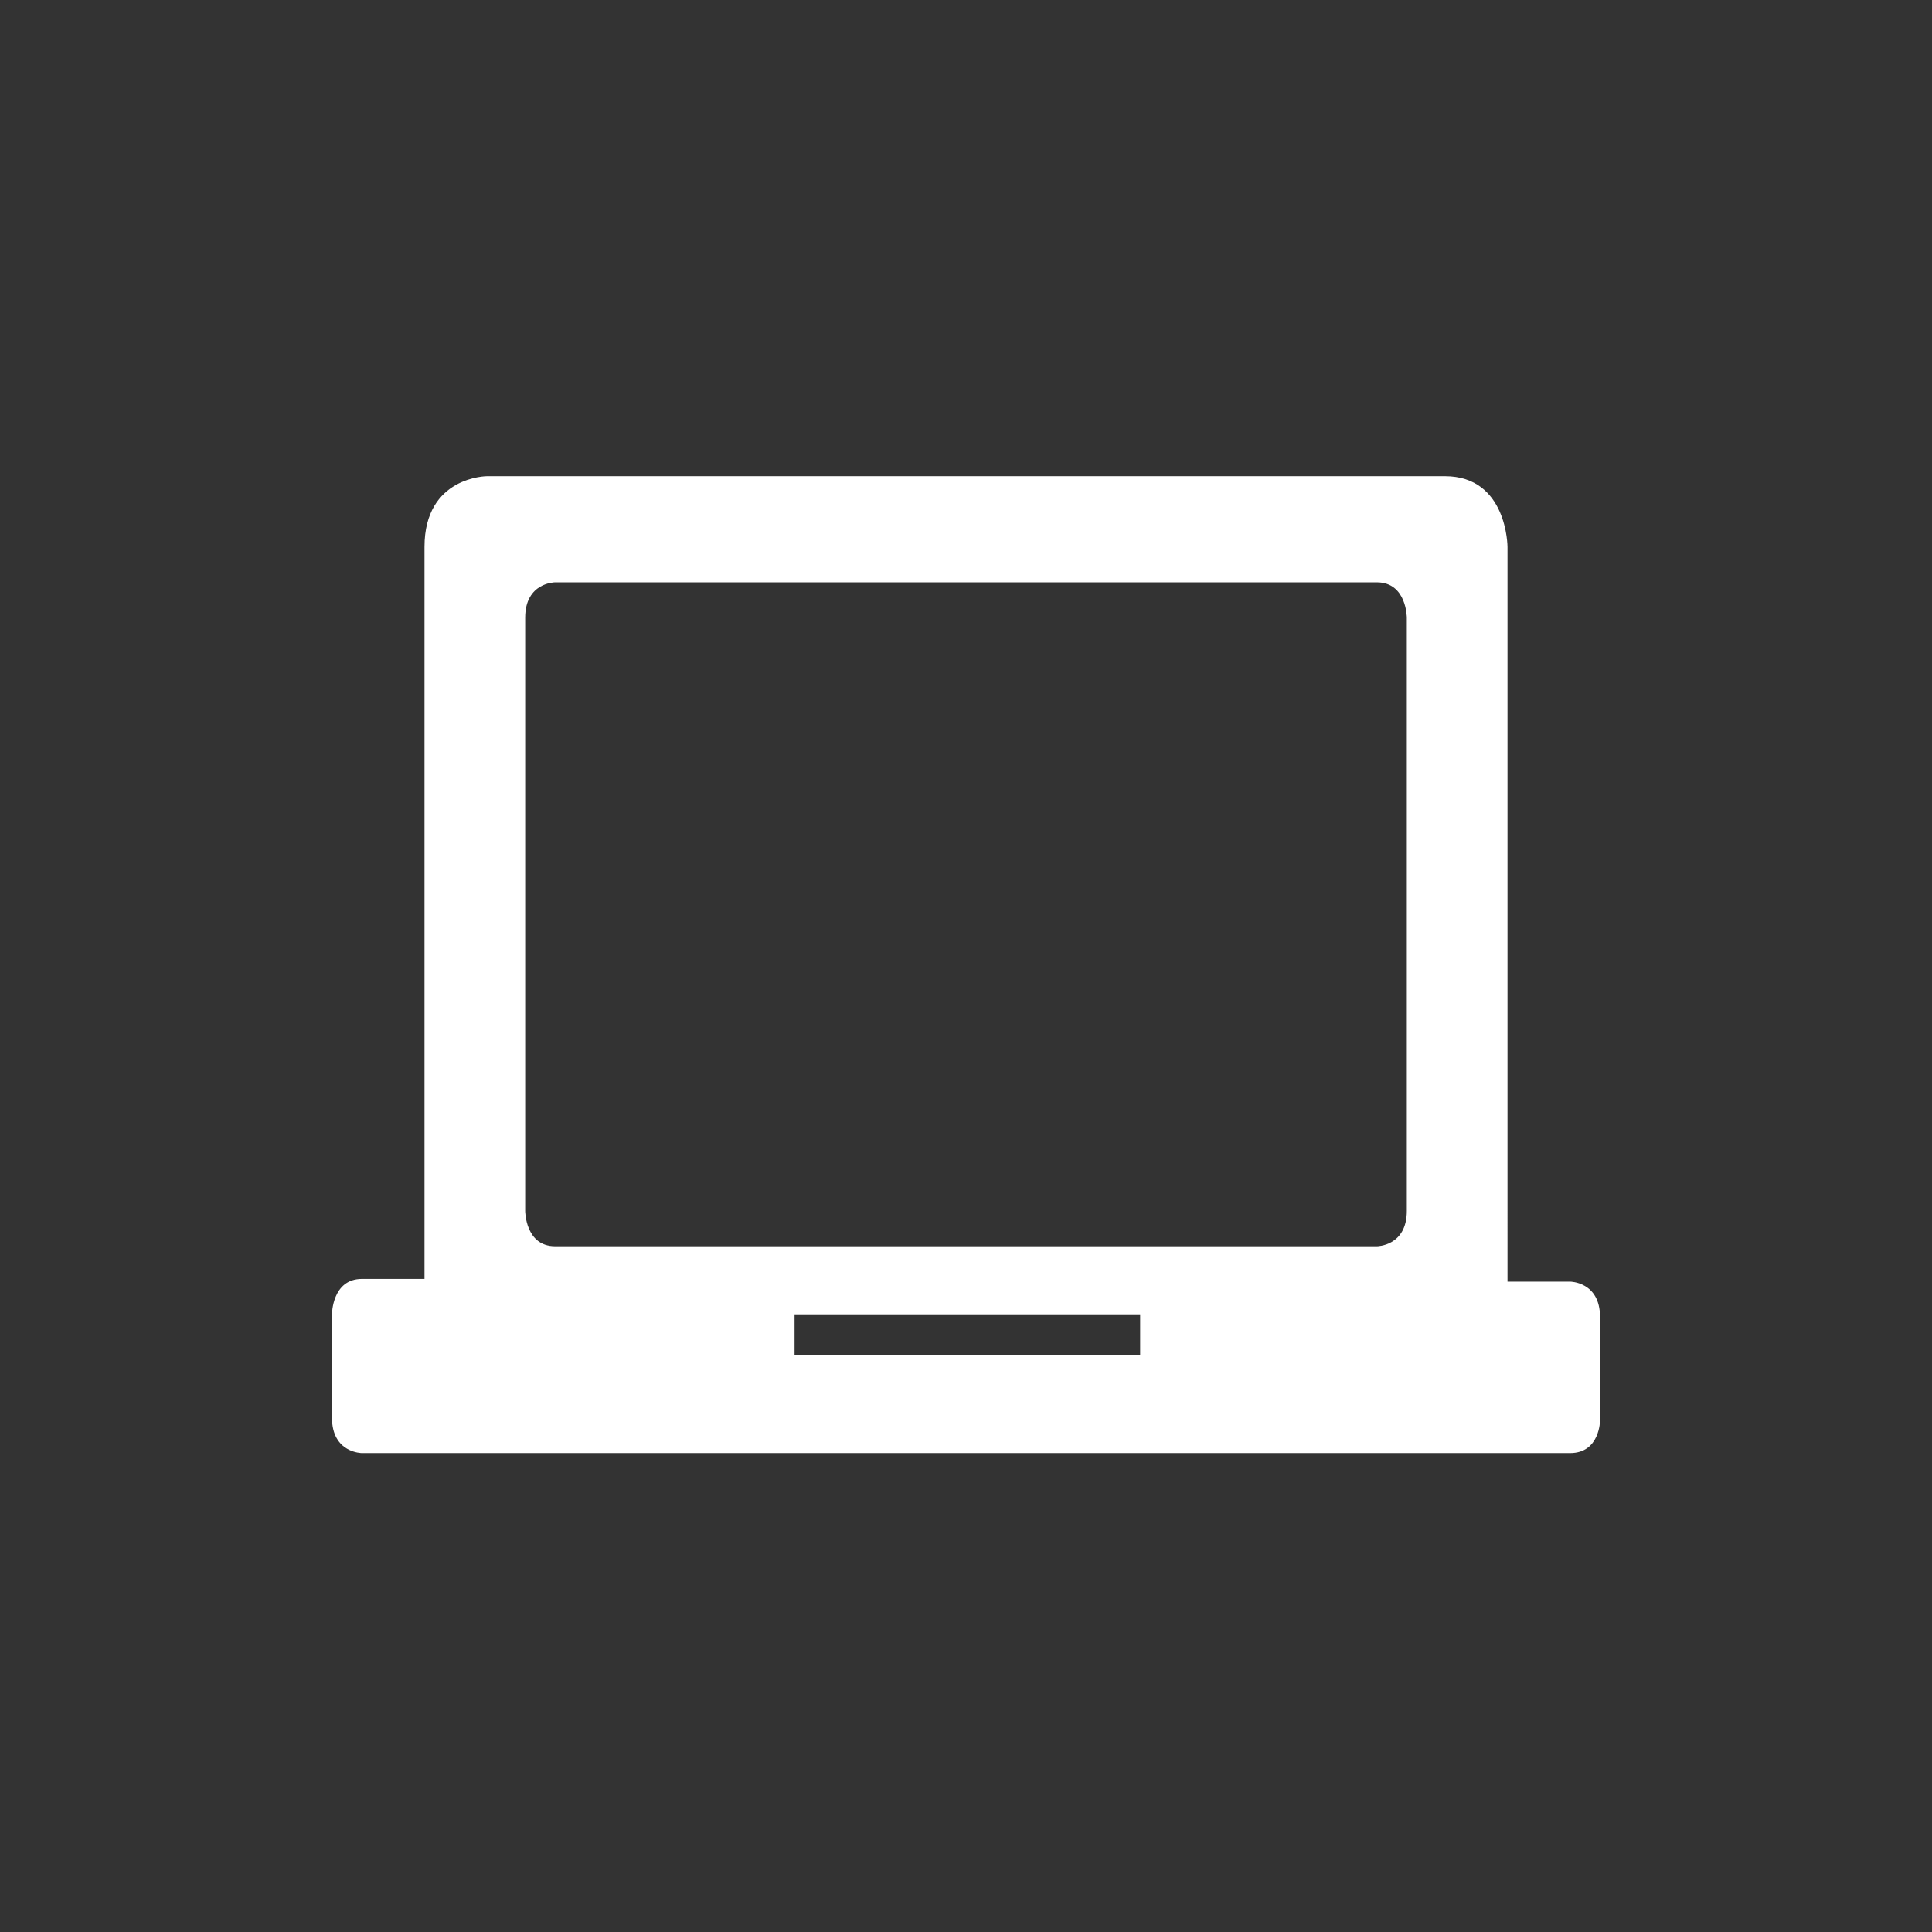 <?xml version="1.0" encoding="utf-8"?>
<!-- Generator: Adobe Illustrator 20.1.0, SVG Export Plug-In . SVG Version: 6.00 Build 0)  -->
<svg version="1.1" xmlns="http://www.w3.org/2000/svg" xmlns:xlink="http://www.w3.org/1999/xlink" x="0px" y="0px"
	 viewBox="0 0 71 71" style="enable-background:new 0 0 71 71;" xml:space="preserve">
<rect x="0" y="0" width="71" height="71" fill="#333333" stroke="none"/>
<style type="text/css">
	.st0{display:none;}
	.st1{display:inline;}
	.st2{clip-path:url(#SVGID_2_);fill:#42145F;}
	.st3{clip-path:url(#SVGID_2_);fill:#FFFFFF;}
	.st4{clip-path:url(#SVGID_4_);fill:#77256F;}
	.st5{clip-path:url(#SVGID_4_);fill:#FFFFFF;}
	.st6{clip-path:url(#SVGID_4_);fill:none;stroke:#FFFFFF;stroke-width:6.43;}
	.st7{clip-path:url(#SVGID_6_);fill:#C2952D;}
	.st8{clip-path:url(#SVGID_6_);fill:#FFFFFF;}
	.st9{display:inline;fill:#C2B59B;}
	.st10{clip-path:url(#SVGID_8_);fill:#FFFFFF;}
	.st11{clip-path:url(#SVGID_10_);fill:#77256F;}
	.st12{clip-path:url(#SVGID_10_);fill:#FFFFFF;}
	.st13{clip-path:url(#SVGID_10_);fill:none;stroke:#FFFFFF;stroke-width:6.43;}
	.st14{clip-path:url(#SVGID_12_);fill:#FFFFFF;}
</style>
<g id="Layer_1" class="st0">
	<g class="st1">
		<defs>
			<rect id="SVGID_1_" x="0.5" y="0.5" width="70" height="70"/>
		</defs>
		<clipPath id="SVGID_2_">
			<use xlink:href="#SVGID_1_"  style="overflow:visible;"/>
		</clipPath>
		<path class="st2" d="M35.5,70.5c19.3,0,35-15.7,35-35s-15.7-35-35-35s-35,15.7-35,35S16.2,70.5,35.5,70.5"/>
		<path class="st3" d="M44.1,56c0.2,0,0.3,0,0.4-0.1c1.1-0.3,2.2-0.6,3.3-1c2.4-0.9,4.7-2.2,6.5-4.1c1.4-1.5,2.2-3.2,2.2-5.4
			c0-2.5-0.1-5.1,0-7.6c0-1.4-0.6-2.5-1.6-3.3c-0.9-0.8-2-1.3-3.1-1.7c-0.3-0.1-0.7-0.3-0.8-0.6c-0.2-0.6-0.1-1.2,0.3-1.7
			c1.5-1.8,2.3-3.8,2.1-6.1c-0.1-1.8-0.9-3.2-2.6-4c-1.7-0.8-3.4-0.7-5,0.3c-1.9,1.2-2.2,3.1-2,5.2c0.2,1.8,0.9,3.4,2.1,4.7
			c0.6,0.7,0.4,1.8-0.5,2.2c-0.6,0.3-1.1,0.5-1.7,0.8c0,0-0.1,0-0.2,0c0-0.1,0-0.2,0-0.3c0.2-1.7-0.6-2.8-1.9-3.7
			c-1-0.7-2-1.2-3.2-1.6c-0.4-0.1-0.7-0.4-0.7-0.8c-0.1-0.6,0-1.1,0.4-1.6c1.5-1.9,2.3-4,2-6.4c-0.3-2.3-2.1-4-4.4-4.1
			c-2.5-0.1-4.5,1.3-5,3.6c-0.5,2.6,0.2,4.9,1.9,6.9c0.8,1,0.6,2-0.6,2.4c-1.1,0.4-2.1,1-3,1.7c-1.1,0.9-1.9,1.9-1.7,3.4
			c0,0.2,0,0.3,0,0.6c-0.6-0.3-1.2-0.5-1.7-0.8c-1.2-0.5-1.4-1.5-0.6-2.5c1.5-1.9,2.3-4,1.9-6.5c-0.3-2.5-2.3-4.1-4.9-4
			c-2.5,0.1-4.4,1.8-4.6,4.3c-0.2,2.4,0.5,4.5,2.1,6.3c0.7,0.9,0.5,2-0.6,2.4c-1.1,0.4-2.1,0.9-3,1.7c-1,0.8-1.6,1.8-1.6,3.2
			c0.1,2.5,0,5.1,0,7.6c0,0.5,0,1,0.1,1.5c0.3,1.9,1.4,3.4,2.8,4.7c2.1,1.9,4.5,3,7.1,3.9c0.8,0.3,1.7,0.5,2.6,0.7
			c0-0.8,0-1.4,0-2.1c-0.1-1.2,0.4-2.1,1.2-2.9c1.1-1.1,2.5-1.8,3.9-2.4c0.7-0.3,0.9-1,0.4-1.6c-1.4-1.6-2.1-3.5-2.2-5.6
			c-0.1-1.3,0.2-2.6,1-3.7c1-1.3,2.3-1.9,3.9-2c1.9-0.1,3.5,0.5,4.6,2.1c1.1,1.6,1.2,3.3,0.8,5.1c-0.3,1.5-1,2.9-2,4.1
			c-0.6,0.7-0.4,1.5,0.4,1.8c1.1,0.4,2.1,0.9,3.1,1.6c1.3,1,2.1,2.1,2,3.8C44,54.8,44.1,55.4,44.1,56"/>
		<path class="st3" d="M44.1,56c0-0.6,0-1.2,0-1.8c0.1-1.7-0.7-2.9-2-3.8c-0.9-0.7-2-1.2-3.1-1.6c-0.8-0.3-1-1.1-0.4-1.8
			c1-1.2,1.7-2.5,2-4.1c0.4-1.8,0.3-3.6-0.8-5.1c-1.1-1.6-2.7-2.1-4.6-2.1c-1.6,0.1-2.9,0.7-3.9,2c-0.8,1.1-1.1,2.4-1,3.7
			c0.1,2.1,0.9,4,2.2,5.6c0.5,0.6,0.3,1.3-0.4,1.6c-1.4,0.6-2.8,1.3-3.9,2.4c-0.8,0.8-1.3,1.7-1.2,2.9c0,0.7,0,1.4,0,2.1
			c-0.9-0.3-1.7-0.5-2.6-0.7c-2.6-0.9-5.1-2-7.1-3.9c-1.4-1.3-2.5-2.7-2.8-4.7c-0.1-0.5-0.1-1-0.1-1.5c0-2.5,0-5.1,0-7.6
			c0-1.4,0.6-2.4,1.6-3.2c0.9-0.8,1.9-1.3,3-1.7c1-0.4,1.3-1.5,0.6-2.4c-1.5-1.8-2.3-3.9-2.1-6.3c0.2-2.5,2.1-4.2,4.6-4.3
			c2.6-0.1,4.5,1.5,4.9,4c0.3,2.5-0.4,4.6-1.9,6.5c-0.8,1-0.6,2,0.6,2.5c0.6,0.2,1.1,0.5,1.7,0.8c0-0.2,0-0.4,0-0.6
			c-0.2-1.5,0.6-2.5,1.7-3.4c0.9-0.7,1.9-1.3,3-1.7c1.2-0.5,1.4-1.5,0.6-2.4c-1.6-2-2.4-4.3-1.9-6.9c0.5-2.4,2.5-3.8,5-3.6
			c2.3,0.1,4.1,1.8,4.4,4.1c0.3,2.4-0.5,4.6-2,6.4c-0.4,0.5-0.5,1-0.4,1.6c0.1,0.4,0.3,0.6,0.7,0.8c1.1,0.4,2.2,0.9,3.2,1.6
			c1.3,0.9,2.1,2.1,1.9,3.7c0,0.1,0,0.2,0,0.3c0.1,0,0.1,0,0.2,0c0.6-0.3,1.1-0.5,1.7-0.8c0.8-0.4,1.1-1.5,0.5-2.2
			c-1.2-1.4-1.9-2.9-2.1-4.7c-0.2-2,0.1-4,2-5.2c1.6-1.1,3.3-1.1,5-0.3c1.6,0.8,2.4,2.2,2.6,4c0.2,2.3-0.6,4.4-2.1,6.1
			c-0.4,0.5-0.5,1.1-0.3,1.7c0.1,0.4,0.4,0.5,0.8,0.6c1.1,0.4,2.2,0.9,3.1,1.7c1,0.9,1.7,1.9,1.6,3.3c-0.1,2.5,0,5.1,0,7.6
			c0,2.1-0.8,3.9-2.2,5.4c-1.8,1.9-4.1,3.2-6.5,4.1c-1.1,0.4-2.2,0.7-3.3,1C44.3,56,44.2,56,44.1,56"/>
	</g>
</g>
<g id="Layer_2" class="st0">
	<g class="st1">
		<defs>
			<rect id="SVGID_3_" x="0.5" y="0.5" width="70" height="70"/>
		</defs>
		<clipPath id="SVGID_4_">
			<use xlink:href="#SVGID_3_"  style="overflow:visible;"/>
		</clipPath>
		<path class="st4" d="M35.5,70.5c19.3,0,35-15.7,35-35s-15.7-35-35-35s-35,15.7-35,35S16.2,70.5,35.5,70.5"/>
		<path class="st4" d="M43.5,30.6c0-7.1-5.7-12.9-12.9-12.9c-7.3,0-12.9,5.8-12.8,12.9c0,7.1,5.8,12.8,12.9,12.8
			C37.7,43.5,43.5,37.7,43.5,30.6 M40.4,43c-3.9,2.9-8.3,4-13,3c-4-0.8-7.3-3-9.6-6.4c-4.4-6.3-3.7-14.8,1.8-20.3
			c5.9-5.8,14.9-6,21.1-1c6.1,5,8,14.5,2.4,21.9c0.5,0.5,0.9,0.9,1.4,1.4c0.9-0.4,1.8-0.4,2.7,0.1c0.3,0.2,0.5,0.4,0.8,0.6
			c2.4,2.3,4.7,4.7,7.1,7.1c1.4,1.4,1.4,3.1,0,4.5c-0.6,0.6-1.2,1.3-2,1.7c-1,0.6-2.1,0.4-3.1-0.3c-0.2-0.1-0.3-0.3-0.5-0.4
			c-2.3-2.3-4.7-4.7-7-7c-1-1-1.3-2.1-0.8-3.5c0-0.1,0-0.2,0-0.3C41.3,43.8,40.9,43.4,40.4,43"/>
		<path class="st4" d="M22.5,26.7c0,3.4,1.2,6.3,3.6,8.6c2.5,2.3,5.4,3.3,8.8,3c-2.6,2-7.2,2.3-10.5-0.5
			C21.1,35.2,20.2,30.2,22.5,26.7"/>
		<path class="st5" d="M44.4,27.7c0,4.9-4,8.9-8.9,8.9s-8.9-4-8.9-8.9c0-4.9,4-8.9,8.9-8.9S44.4,22.8,44.4,27.7 M49.9,29.9
			c0-9-6.4-16.3-14.4-16.3s-14.4,7.3-14.4,16.3c0,0.4,0,0.7,0,1.1c0,0.3,0.1,0.5,0.1,0.8c0,0-0.1,0.8,0.3,2.3c0,0,0.5,1.6,0.9,2.7
			c0,0.1,0.1,0.2,0.1,0.3c1.6,4.4,5.1,11.6,12.7,22.4c0,0,12.1-16.4,14.2-25.8c0-0.2,0.1-0.4,0.1-0.6c0.1-0.4,0.1-1.3,0.1-1.3
			C49.8,31.1,49.9,30.5,49.9,29.9"/>
		<circle class="st6" cx="35.5" cy="28.3" r="9.6"/>
	</g>
</g>
<g id="Layer_3" class="st0">
	<g class="st1">
		<defs>
			<rect id="SVGID_5_" x="0.5" y="0.5" width="70" height="70"/>
		</defs>
		<clipPath id="SVGID_6_">
			<use xlink:href="#SVGID_5_"  style="overflow:visible;"/>
		</clipPath>
		<path class="st7" d="M35.5,70.5c19.3,0,35-15.7,35-35s-15.7-35-35-35s-35,15.7-35,35S16.2,70.5,35.5,70.5"/>
		<path class="st8" d="M51.7,44.5c0,1.3-1.1,1.3-1.1,1.3H20.4c-1.1,0-1.1-1.3-1.1-1.3V22.7c0-1.3,1.1-1.3,1.1-1.3h30.2
			c1.1,0,1.1,1.3,1.1,1.3V44.5z M29.2,48.3h12.7v1.5H29.2V48.3z M58.8,52.2v-3.8c0-1.3-1.1-1.3-1.1-1.3h-2.3V20.1c0,0,0-2.6-2.3-2.6
			H17.9c0,0-2.3,0-2.3,2.6V47h-2.3c-1.1,0-1.1,1.3-1.1,1.3v3.8c0,1.3,1.1,1.3,1.1,1.3h44.4C58.8,53.4,58.8,52.2,58.8,52.2"/>
	</g>
</g>
<g id="Layer_7" class="st0">
	<rect x="0.5" y="0.5" class="st9" width="70" height="70"/>
</g>
<g id="Layer_1_copy" class="st0">
	<g class="st1">
		<defs>
			<rect id="SVGID_7_" x="0.5" y="0.5" width="70" height="70"/>
		</defs>
		<clipPath id="SVGID_8_">
			<use xlink:href="#SVGID_7_"  style="overflow:visible;"/>
		</clipPath>
		<path class="st10" d="M44.1,56c0.2,0,0.3,0,0.4-0.1c1.1-0.3,2.2-0.6,3.3-1c2.4-0.9,4.7-2.2,6.5-4.1c1.4-1.5,2.2-3.2,2.2-5.4
			c0-2.5-0.1-5.1,0-7.6c0-1.4-0.6-2.5-1.6-3.3c-0.9-0.8-2-1.3-3.1-1.7c-0.3-0.1-0.7-0.3-0.8-0.6c-0.2-0.6-0.1-1.2,0.3-1.7
			c1.5-1.8,2.3-3.8,2.1-6.1c-0.1-1.8-0.9-3.2-2.6-4c-1.7-0.8-3.4-0.7-5,0.3c-1.9,1.2-2.2,3.1-2,5.2c0.2,1.8,0.9,3.4,2.1,4.7
			c0.6,0.7,0.4,1.8-0.5,2.2c-0.6,0.3-1.1,0.5-1.7,0.8c0,0-0.1,0-0.2,0c0-0.1,0-0.2,0-0.3c0.2-1.7-0.6-2.8-1.9-3.7
			c-1-0.7-2-1.2-3.2-1.6c-0.4-0.1-0.7-0.4-0.7-0.8c-0.1-0.6,0-1.1,0.4-1.6c1.5-1.9,2.3-4,2-6.4c-0.3-2.3-2.1-4-4.4-4.1
			c-2.5-0.1-4.5,1.3-5,3.6c-0.5,2.6,0.2,4.9,1.9,6.9c0.8,1,0.6,2-0.6,2.4c-1.1,0.4-2.1,1-3,1.7c-1.1,0.9-1.9,1.9-1.7,3.4
			c0,0.2,0,0.3,0,0.6c-0.6-0.3-1.2-0.5-1.7-0.8c-1.2-0.5-1.4-1.5-0.6-2.5c1.5-1.9,2.3-4,1.9-6.5c-0.3-2.5-2.3-4.1-4.9-4
			c-2.5,0.1-4.4,1.8-4.6,4.3c-0.2,2.4,0.5,4.5,2.1,6.3c0.7,0.9,0.5,2-0.6,2.4c-1.1,0.4-2.1,0.9-3,1.7c-1,0.8-1.6,1.8-1.6,3.2
			c0.1,2.5,0,5.1,0,7.6c0,0.5,0,1,0.1,1.5c0.3,1.9,1.4,3.4,2.8,4.7c2.1,1.9,4.5,3,7.1,3.9c0.8,0.3,1.7,0.5,2.6,0.7
			c0-0.8,0-1.4,0-2.1c-0.1-1.2,0.4-2.1,1.2-2.9c1.1-1.1,2.5-1.8,3.9-2.4c0.7-0.3,0.9-1,0.4-1.6c-1.4-1.6-2.1-3.5-2.2-5.6
			c-0.1-1.3,0.2-2.6,1-3.7c1-1.3,2.3-1.9,3.9-2c1.9-0.1,3.5,0.5,4.6,2.1c1.1,1.6,1.2,3.3,0.8,5.1c-0.3,1.5-1,2.9-2,4.1
			c-0.6,0.7-0.4,1.5,0.4,1.8c1.1,0.4,2.1,0.9,3.1,1.6c1.3,1,2.1,2.1,2,3.8C44,54.8,44.1,55.4,44.1,56"/>
		<path class="st10" d="M44.1,56c0-0.6,0-1.2,0-1.8c0.1-1.7-0.7-2.9-2-3.8c-0.9-0.7-2-1.2-3.1-1.6c-0.8-0.3-1-1.1-0.4-1.8
			c1-1.2,1.7-2.5,2-4.1c0.4-1.8,0.3-3.6-0.8-5.1c-1.1-1.6-2.7-2.1-4.6-2.1c-1.6,0.1-2.9,0.7-3.9,2c-0.8,1.1-1.1,2.4-1,3.7
			c0.1,2.1,0.9,4,2.2,5.6c0.5,0.6,0.3,1.3-0.4,1.6c-1.4,0.6-2.8,1.3-3.9,2.4c-0.8,0.8-1.3,1.7-1.2,2.9c0,0.7,0,1.4,0,2.1
			c-0.9-0.3-1.7-0.5-2.6-0.7c-2.6-0.9-5.1-2-7.1-3.9c-1.4-1.3-2.5-2.7-2.8-4.7c-0.1-0.5-0.1-1-0.1-1.5c0-2.5,0-5.1,0-7.6
			c0-1.4,0.6-2.4,1.6-3.2c0.9-0.8,1.9-1.3,3-1.7c1-0.4,1.3-1.5,0.6-2.4c-1.5-1.8-2.3-3.9-2.1-6.3c0.2-2.5,2.1-4.2,4.6-4.3
			c2.6-0.1,4.5,1.5,4.9,4c0.3,2.5-0.4,4.6-1.9,6.5c-0.8,1-0.6,2,0.6,2.5c0.6,0.2,1.1,0.5,1.7,0.8c0-0.2,0-0.4,0-0.6
			c-0.2-1.5,0.6-2.5,1.7-3.4c0.9-0.7,1.9-1.3,3-1.7c1.2-0.5,1.4-1.5,0.6-2.4c-1.6-2-2.4-4.3-1.9-6.9c0.5-2.4,2.5-3.8,5-3.6
			c2.3,0.1,4.1,1.8,4.4,4.1c0.3,2.4-0.5,4.6-2,6.4c-0.4,0.5-0.5,1-0.4,1.6c0.1,0.4,0.3,0.6,0.7,0.8c1.1,0.4,2.2,0.9,3.2,1.6
			c1.3,0.9,2.1,2.1,1.9,3.7c0,0.1,0,0.2,0,0.3c0.1,0,0.1,0,0.2,0c0.6-0.3,1.1-0.5,1.7-0.8c0.8-0.4,1.1-1.5,0.5-2.2
			c-1.2-1.4-1.9-2.9-2.1-4.7c-0.2-2,0.1-4,2-5.2c1.6-1.1,3.3-1.1,5-0.3c1.6,0.8,2.4,2.2,2.6,4c0.2,2.3-0.6,4.4-2.1,6.1
			c-0.4,0.5-0.5,1.1-0.3,1.7c0.1,0.4,0.4,0.5,0.8,0.6c1.1,0.4,2.2,0.9,3.1,1.7c1,0.9,1.7,1.9,1.6,3.3c-0.1,2.5,0,5.1,0,7.6
			c0,2.1-0.8,3.9-2.2,5.4c-1.8,1.9-4.1,3.2-6.5,4.1c-1.1,0.4-2.2,0.7-3.3,1C44.3,56,44.2,56,44.1,56"/>
	</g>
</g>
<g id="Layer_2_copy" class="st0">
	<g class="st1">
		<defs>
			<rect id="SVGID_9_" x="0.5" y="0.5" width="70" height="70"/>
		</defs>
		<clipPath id="SVGID_10_">
			<use xlink:href="#SVGID_9_"  style="overflow:visible;"/>
		</clipPath>
		<path class="st11" d="M22.5,26.7c0,3.4,1.2,6.3,3.6,8.6c2.5,2.3,5.4,3.3,8.8,3c-2.6,2-7.2,2.3-10.5-0.5
			C21.1,35.2,20.2,30.2,22.5,26.7"/>
		<path class="st12" d="M44.4,27.7c0,4.9-4,8.9-8.9,8.9s-8.9-4-8.9-8.9c0-4.9,4-8.9,8.9-8.9S44.4,22.8,44.4,27.7 M49.9,29.9
			c0-9-6.4-16.3-14.4-16.3s-14.4,7.3-14.4,16.3c0,0.4,0,0.7,0,1.1c0,0.3,0.1,0.5,0.1,0.8c0,0-0.1,0.8,0.3,2.3c0,0,0.5,1.6,0.9,2.7
			c0,0.1,0.1,0.2,0.1,0.3c1.6,4.4,5.1,11.6,12.7,22.4c0,0,12.1-16.4,14.2-25.8c0-0.2,0.1-0.4,0.1-0.6c0.1-0.4,0.1-1.3,0.1-1.3
			C49.8,31.1,49.9,30.5,49.9,29.9"/>
		<circle class="st13" cx="35.5" cy="28.3" r="9.6"/>
	</g>
</g>
<g id="Layer_3_copy">
	<g>
		<defs>
			<rect id="SVGID_11_" x="0.5" y="0.5" width="70" height="70"/>
		</defs>
		<clipPath id="SVGID_12_">
			<use xlink:href="#SVGID_11_"  style="overflow:visible;"/>
		</clipPath>
		<path class="st14" d="M51.7,44.5c0,1.3-1.1,1.3-1.1,1.3H20.4c-1.1,0-1.1-1.3-1.1-1.3V22.7c0-1.3,1.1-1.3,1.1-1.3h30.2
			c1.1,0,1.1,1.3,1.1,1.3V44.5z M29.2,48.3h12.7v1.5H29.2V48.3z M58.8,52.2v-3.8c0-1.3-1.1-1.3-1.1-1.3h-2.3V20.1c0,0,0-2.6-2.3-2.6
			H17.9c0,0-2.3,0-2.3,2.6V47h-2.3c-1.1,0-1.1,1.3-1.1,1.3v3.8c0,1.3,1.1,1.3,1.1,1.3h44.4C58.8,53.4,58.8,52.2,58.8,52.2"/>
	</g>
</g>
</svg>
